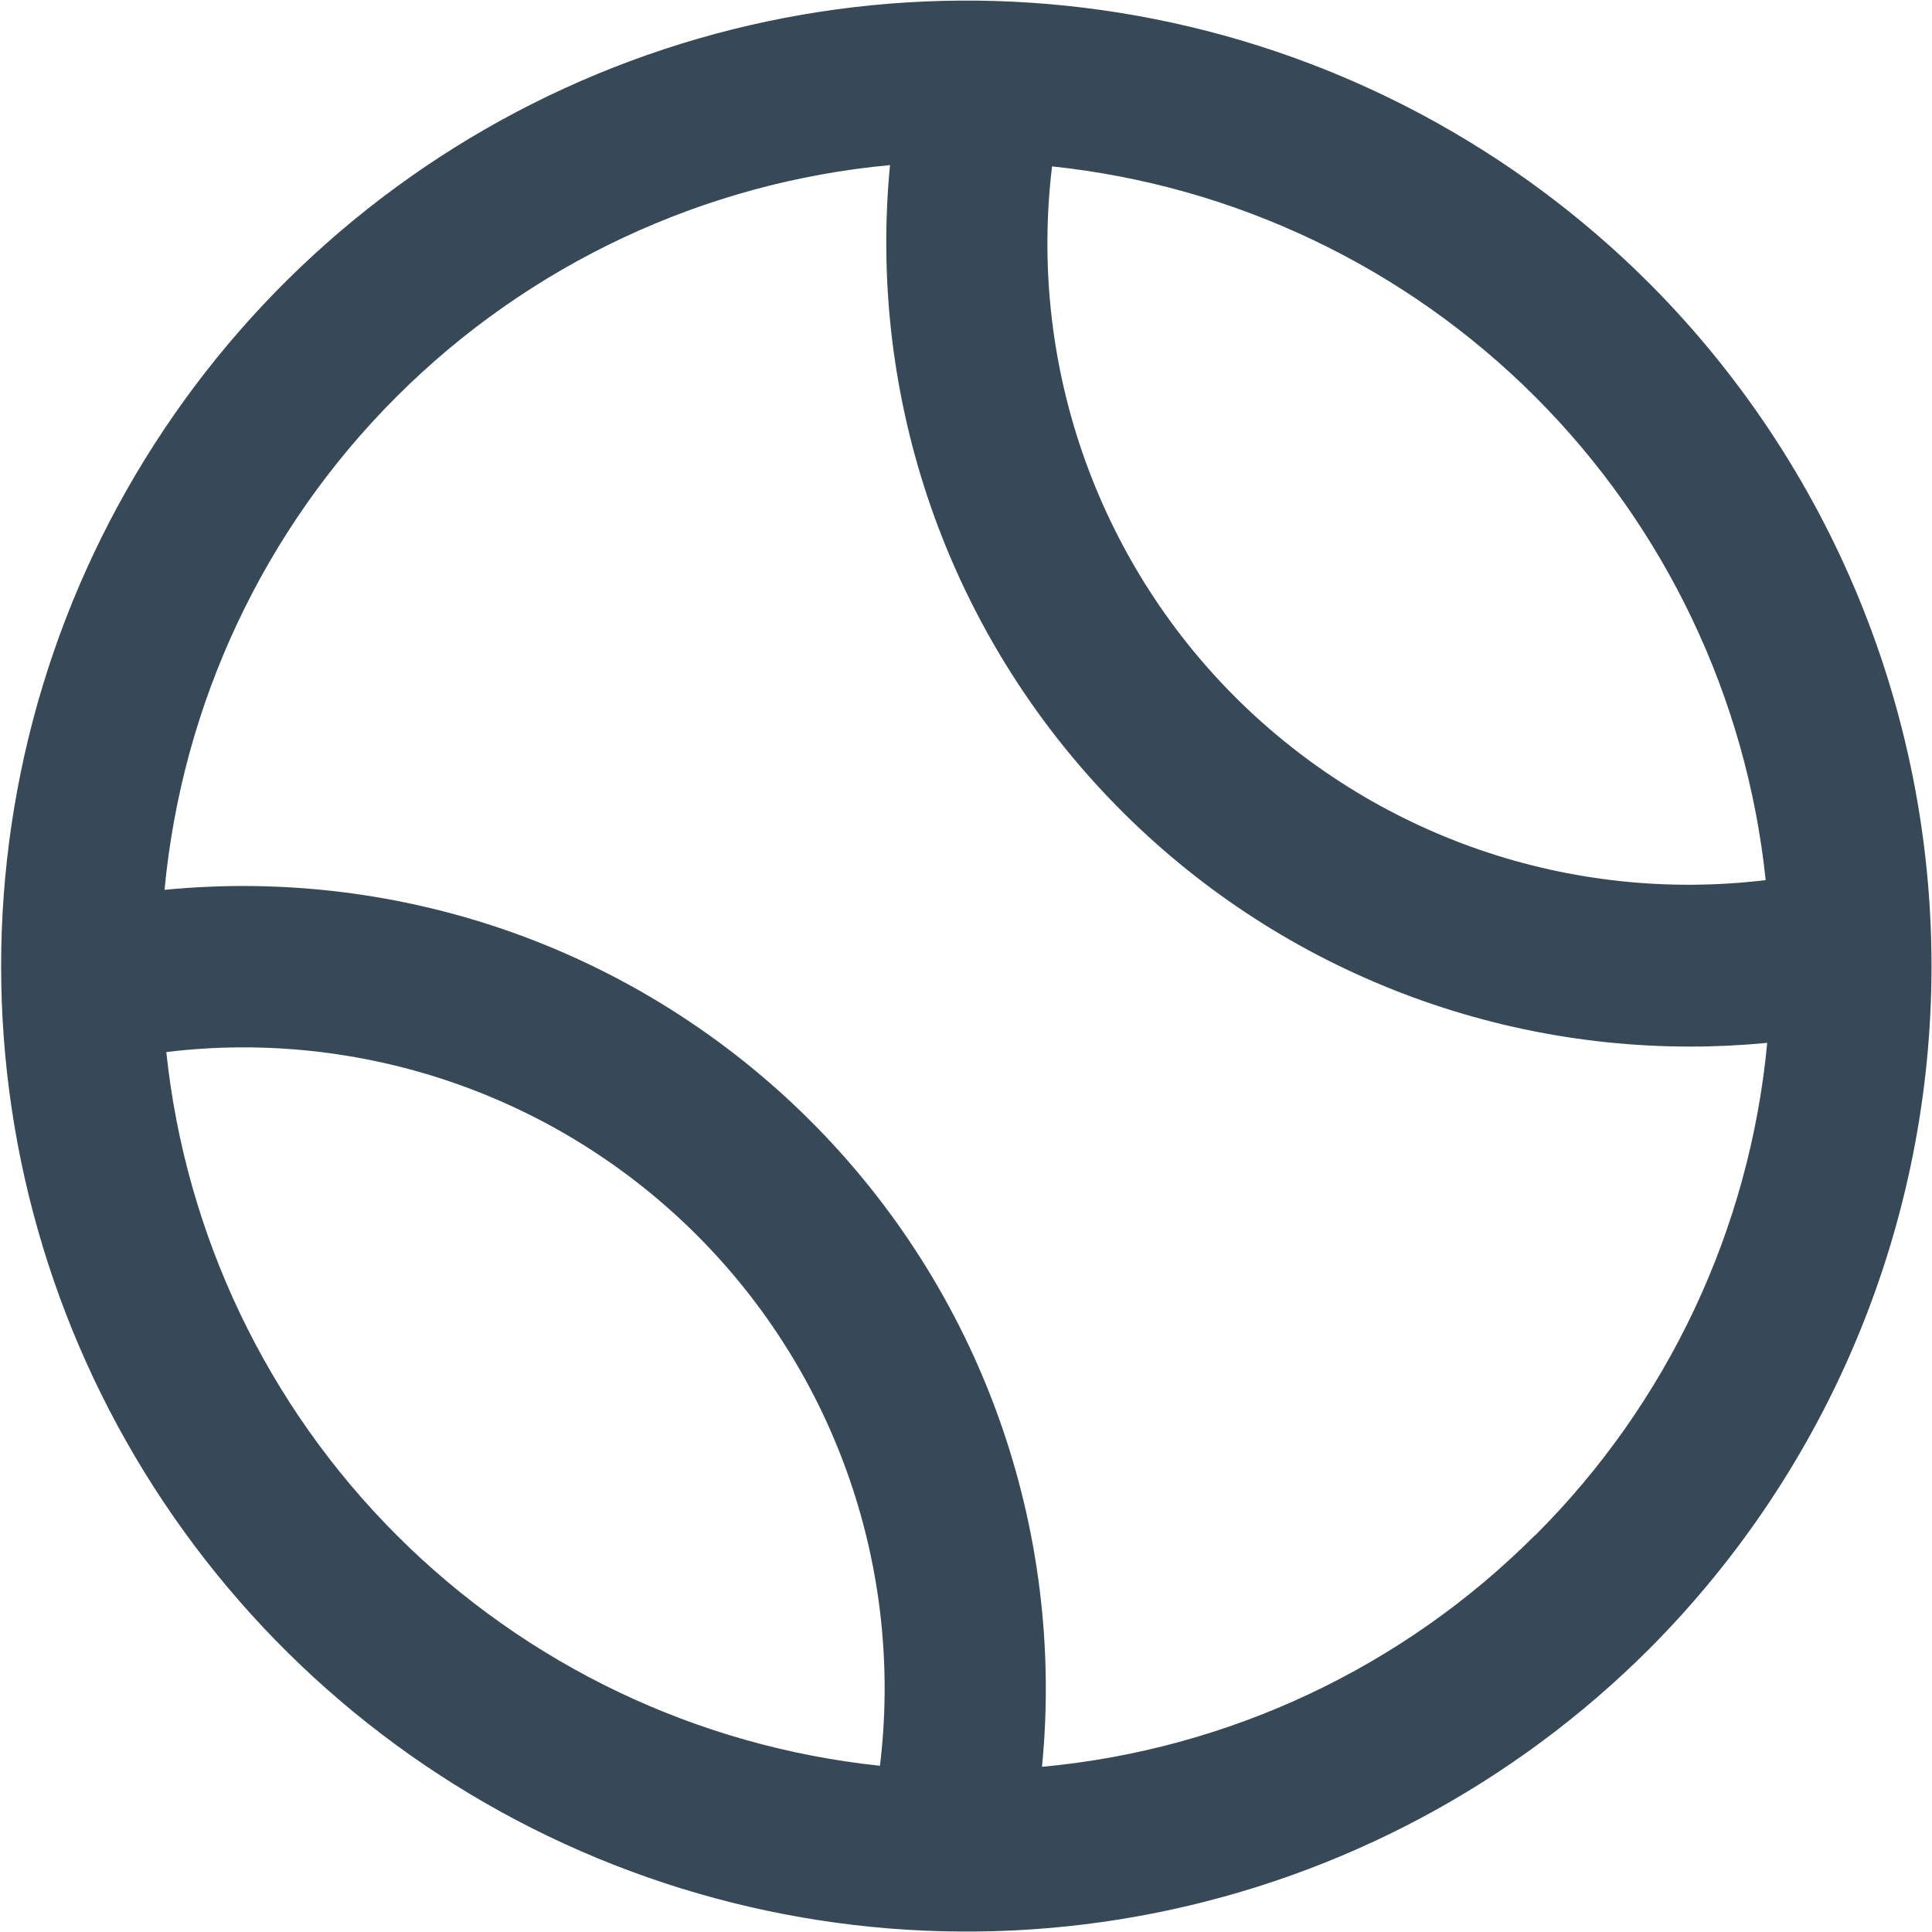 <svg width="24" height="24" viewBox="0 0 24 24" fill="none" xmlns="http://www.w3.org/2000/svg">
<g clip-path="url(#clip0_403_3330)">
<path d="M20.485 3.516C18.807 1.84 16.67 0.698 14.344 0.237C12.018 -0.225 9.607 0.013 7.416 0.921C5.225 1.829 3.352 3.366 2.035 5.339C0.717 7.311 0.014 9.629 0.014 12.001C0.014 14.373 0.717 16.691 2.035 18.663C3.352 20.635 5.225 22.173 7.416 23.081C9.607 23.989 12.018 24.227 14.344 23.765C16.67 23.303 18.807 22.162 20.485 20.486C22.732 18.234 23.994 15.182 23.994 12.001C23.994 8.819 22.732 5.768 20.485 3.516ZM21.934 10.933C20.735 11.078 19.518 10.949 18.377 10.555C17.235 10.161 16.198 9.512 15.343 8.658C14.489 7.804 13.841 6.766 13.447 5.625C13.053 4.483 12.924 3.266 13.069 2.067C15.339 2.306 17.458 3.316 19.072 4.93C20.685 6.544 21.696 8.663 21.934 10.933ZM2.066 13.069C3.265 12.923 4.482 13.053 5.624 13.447C6.766 13.841 7.803 14.49 8.657 15.344C9.511 16.198 10.16 17.235 10.554 18.377C10.948 19.519 11.077 20.736 10.931 21.935C8.661 21.696 6.543 20.686 4.929 19.072C3.315 17.458 2.305 15.339 2.066 13.069ZM19.071 19.069C17.428 20.715 15.26 21.734 12.944 21.948C13.088 20.481 12.904 19.001 12.407 17.613C11.91 16.226 11.111 14.966 10.069 13.925C9.027 12.883 7.766 12.085 6.379 11.588C4.991 11.092 3.511 10.91 2.044 11.054C2.262 8.738 3.281 6.571 4.927 4.927C6.572 3.284 8.74 2.266 11.056 2.051C10.922 3.437 11.079 4.837 11.517 6.159C11.956 7.481 12.666 8.697 13.603 9.728C14.54 10.76 15.681 11.584 16.955 12.147C18.229 12.711 19.607 13.002 21 13.001C21.317 13.001 21.635 12.985 21.953 12.955C21.736 15.268 20.716 17.432 19.071 19.072V19.069Z" fill="#374957"/>
</g>
<defs>
<clipPath id="clip0_403_3330">
<rect width="24" height="24" fill="white"/>
</clipPath>
</defs>
</svg>
